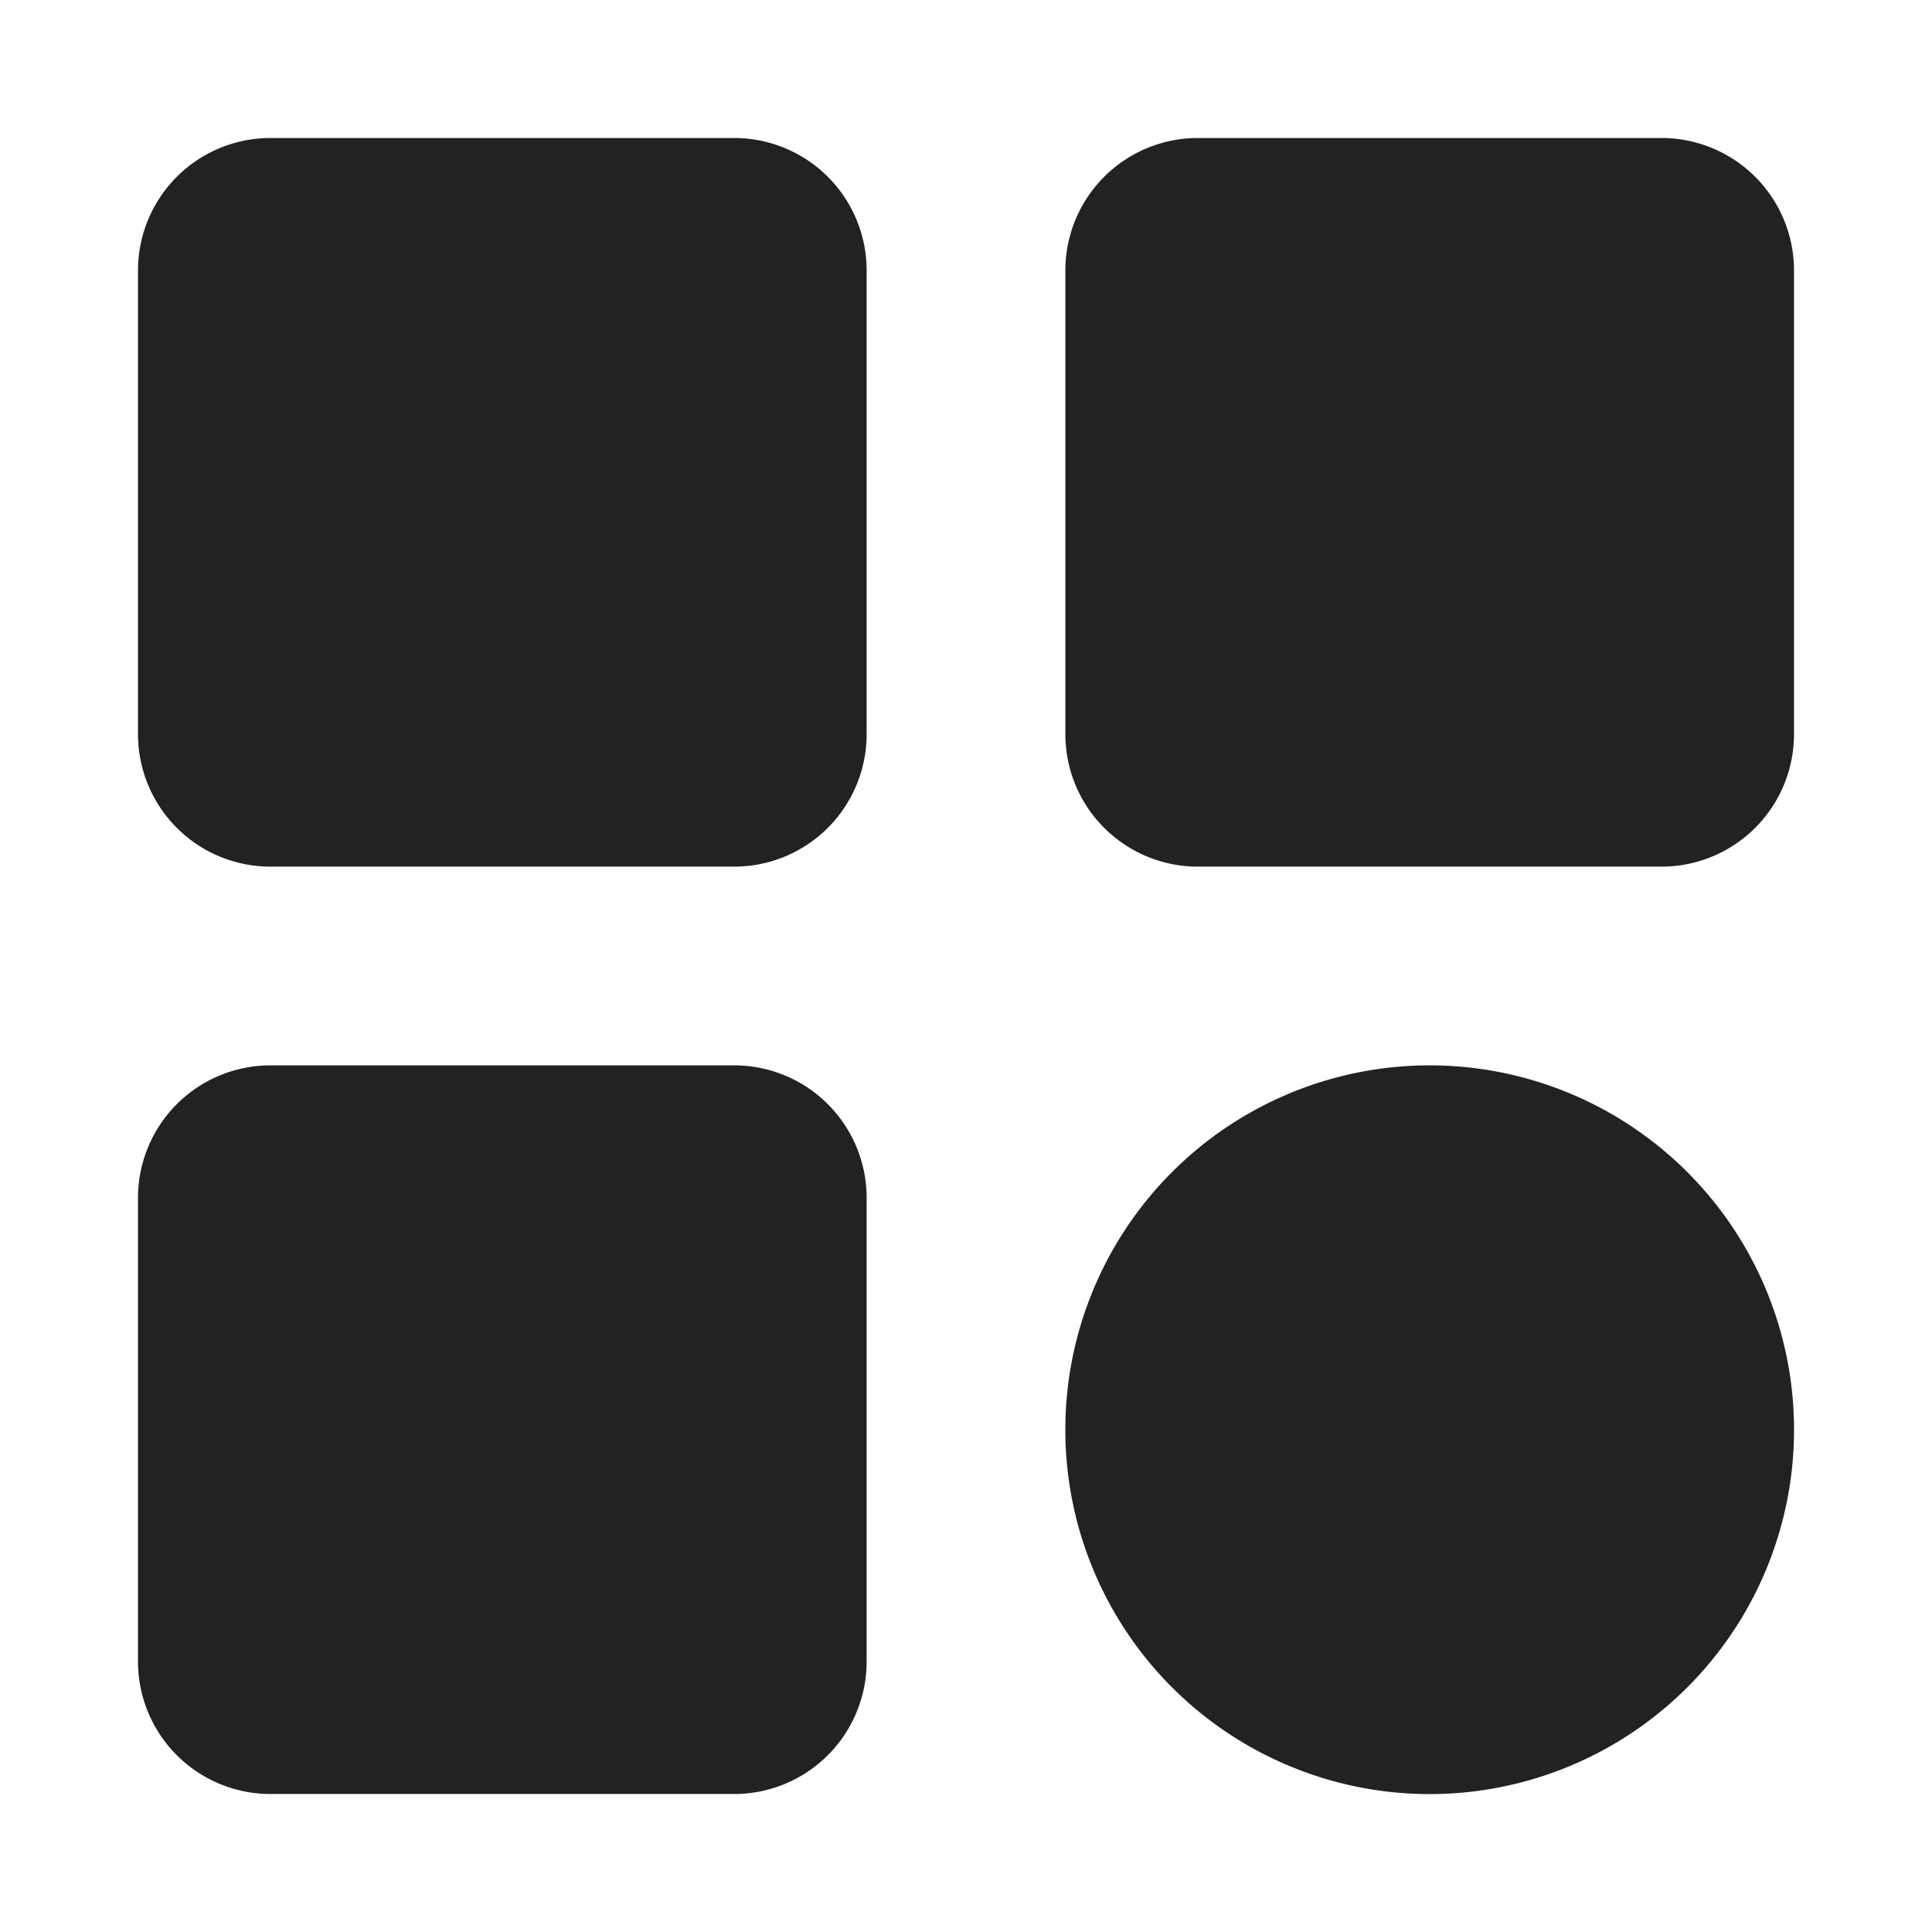 <svg width="24" height="24" viewBox="0 0 28 28" fill="none" xmlns="http://www.w3.org/2000/svg"><path d="M12.56 3.92v6.72a1.92 1.92 0 01-1.92 1.92H3.92A1.92 1.92 0 012 10.64V3.92A1.92 1.92 0 013.92 2h6.72a1.92 1.92 0 011.92 1.92zM24.08 2h-6.72a1.92 1.92 0 00-1.92 1.92v6.72a1.92 1.92 0 001.92 1.92h6.72A1.92 1.92 0 0026 10.64V3.92A1.92 1.92 0 0024.08 2zM10.64 15.44H3.92A1.92 1.92 0 002 17.36v6.72A1.92 1.92 0 003.92 26h6.72a1.92 1.92 0 001.92-1.92v-6.72a1.92 1.92 0 00-1.92-1.92zm10.08 0a5.28 5.28 0 100 10.561 5.28 5.28 0 000-10.561z" fill="#222"/></svg>